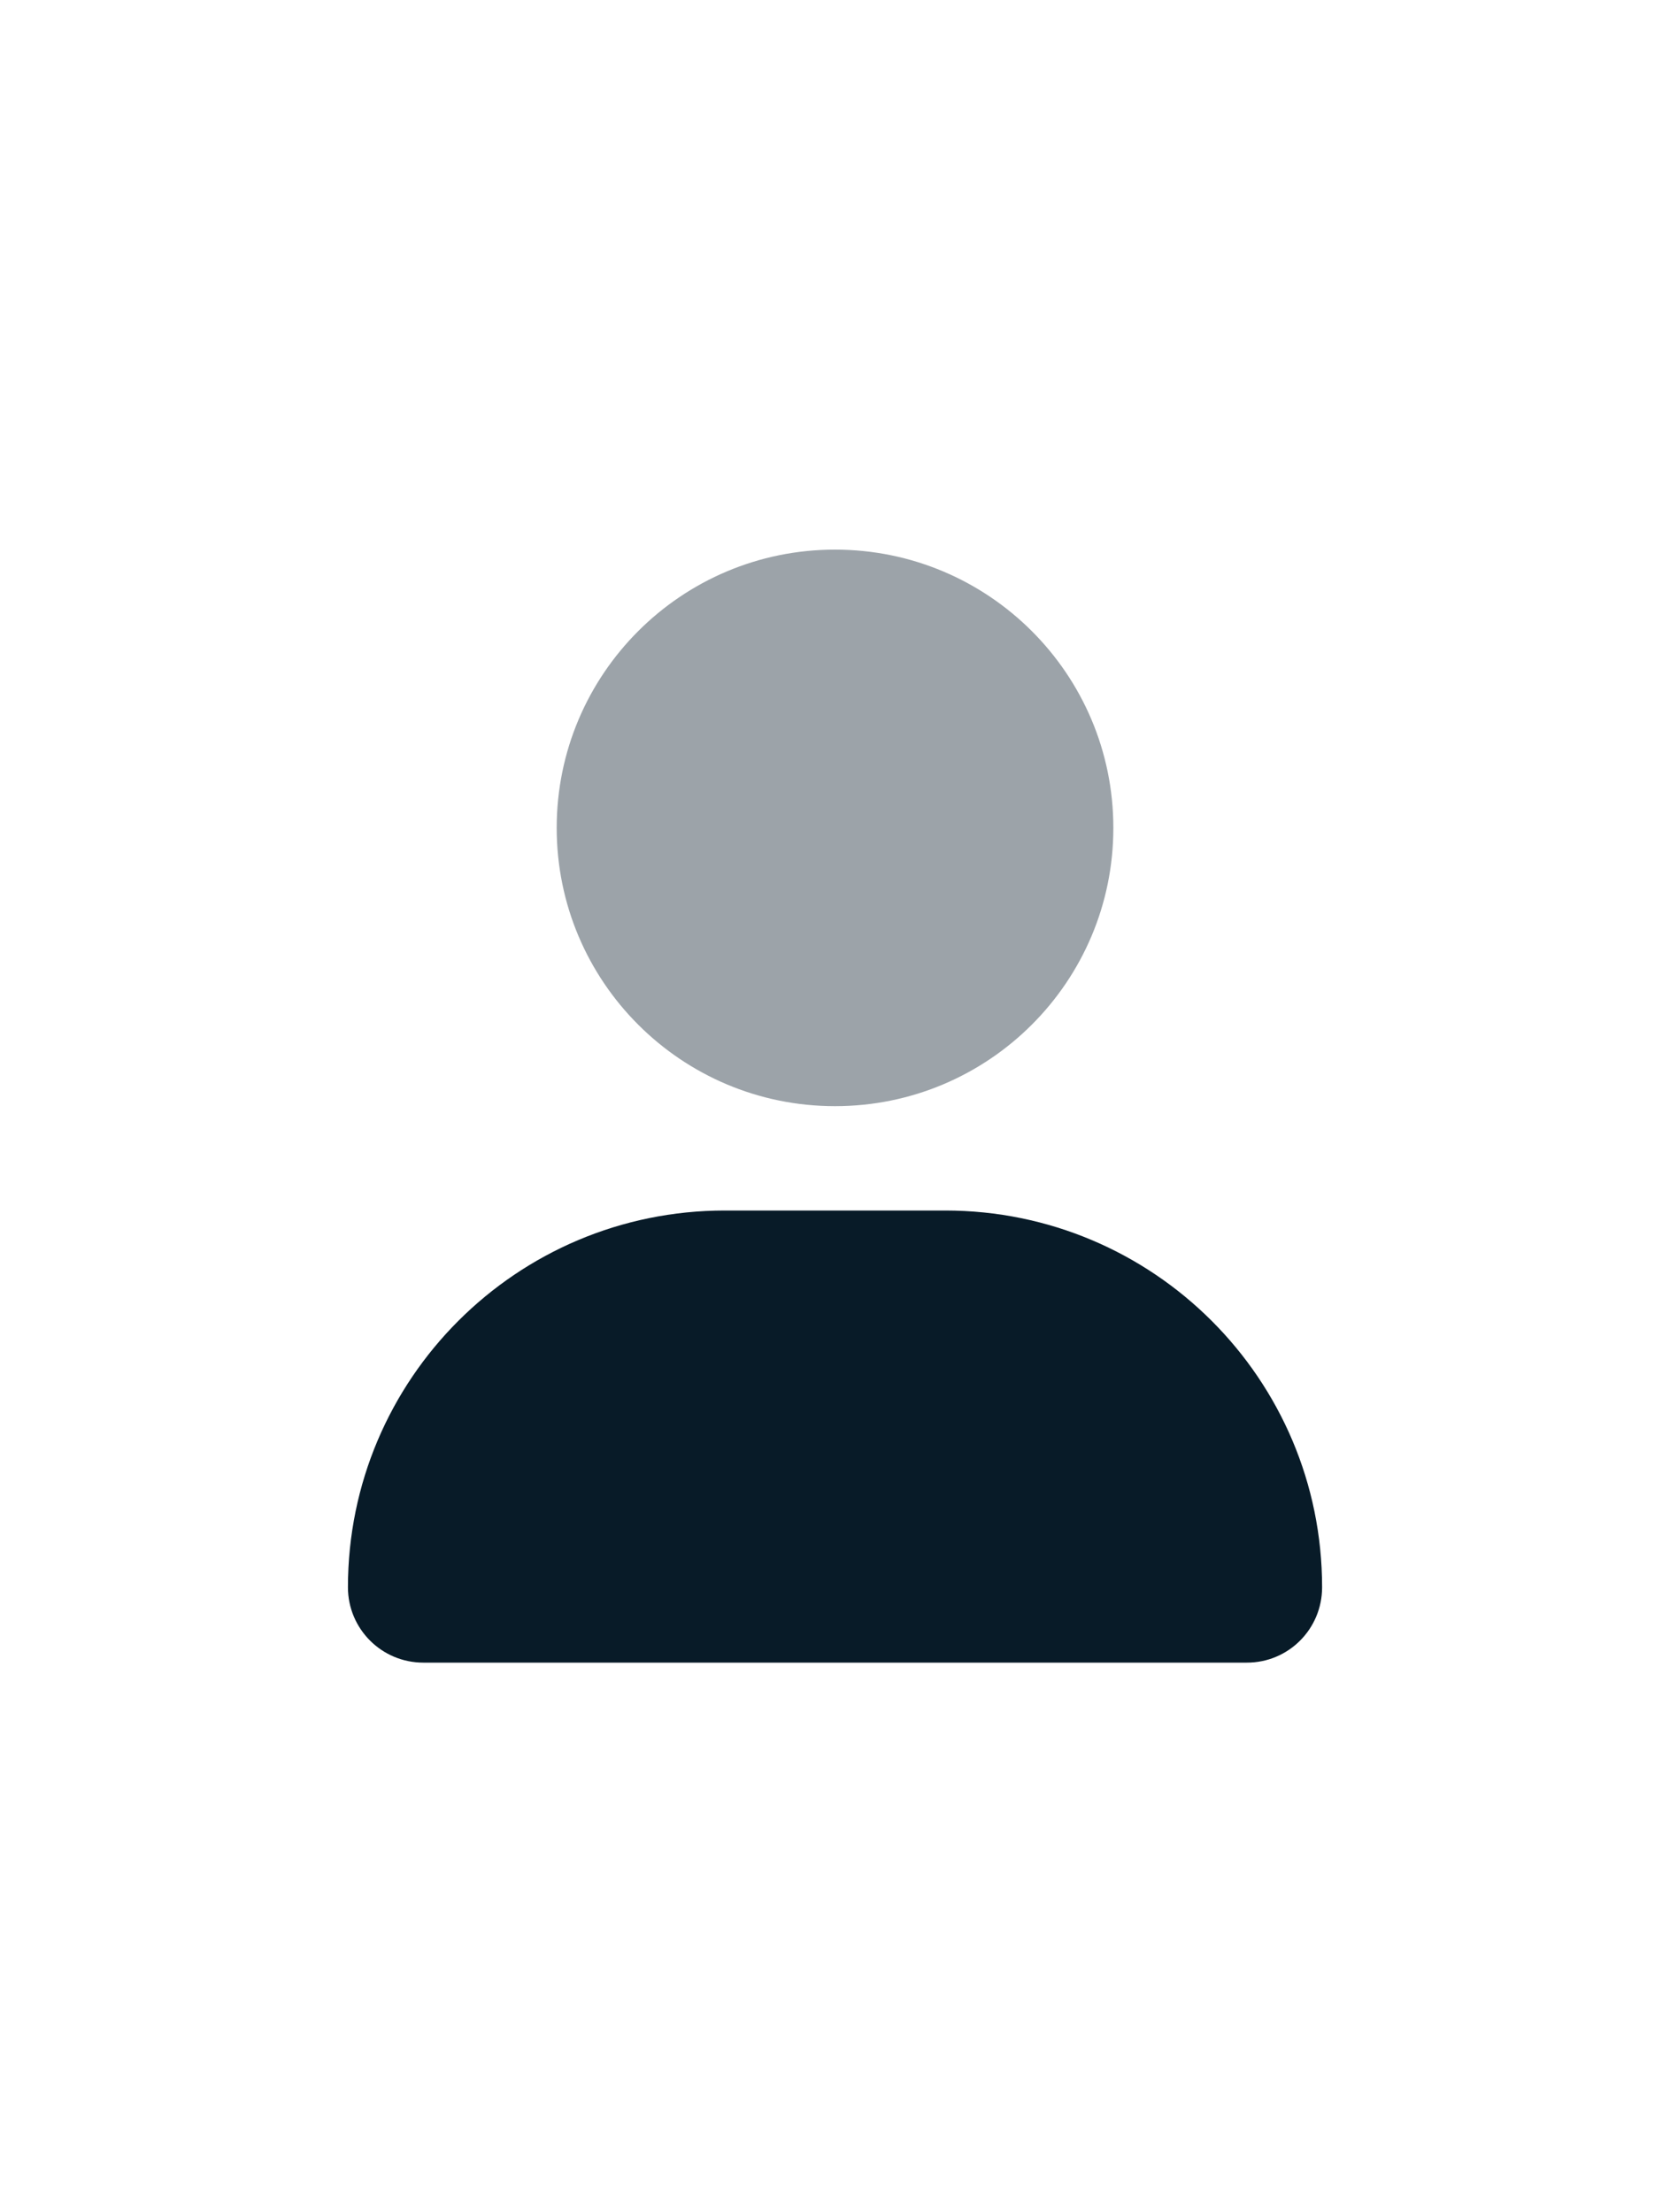 <svg width="40" height="53" viewBox="0 0 40 53" fill="none" xmlns="http://www.w3.org/2000/svg">
<path d="M22.641 29H17.36C12.376 29 8.334 33.041 8.334 38.026C8.334 39.023 9.142 39.831 10.139 39.831H29.863C30.86 39.833 31.667 39.026 31.667 38.026C31.667 33.041 27.625 29 22.641 29Z" fill="#081B28"/>
<path opacity="0.4" d="M26.667 19.834C26.667 23.515 23.683 26.5 20 26.5C16.318 26.5 13.334 23.516 13.334 19.834C13.334 16.151 16.319 13.167 20 13.167C23.683 13.167 26.667 16.152 26.667 19.834Z" fill="#081B28"/>
</svg>
